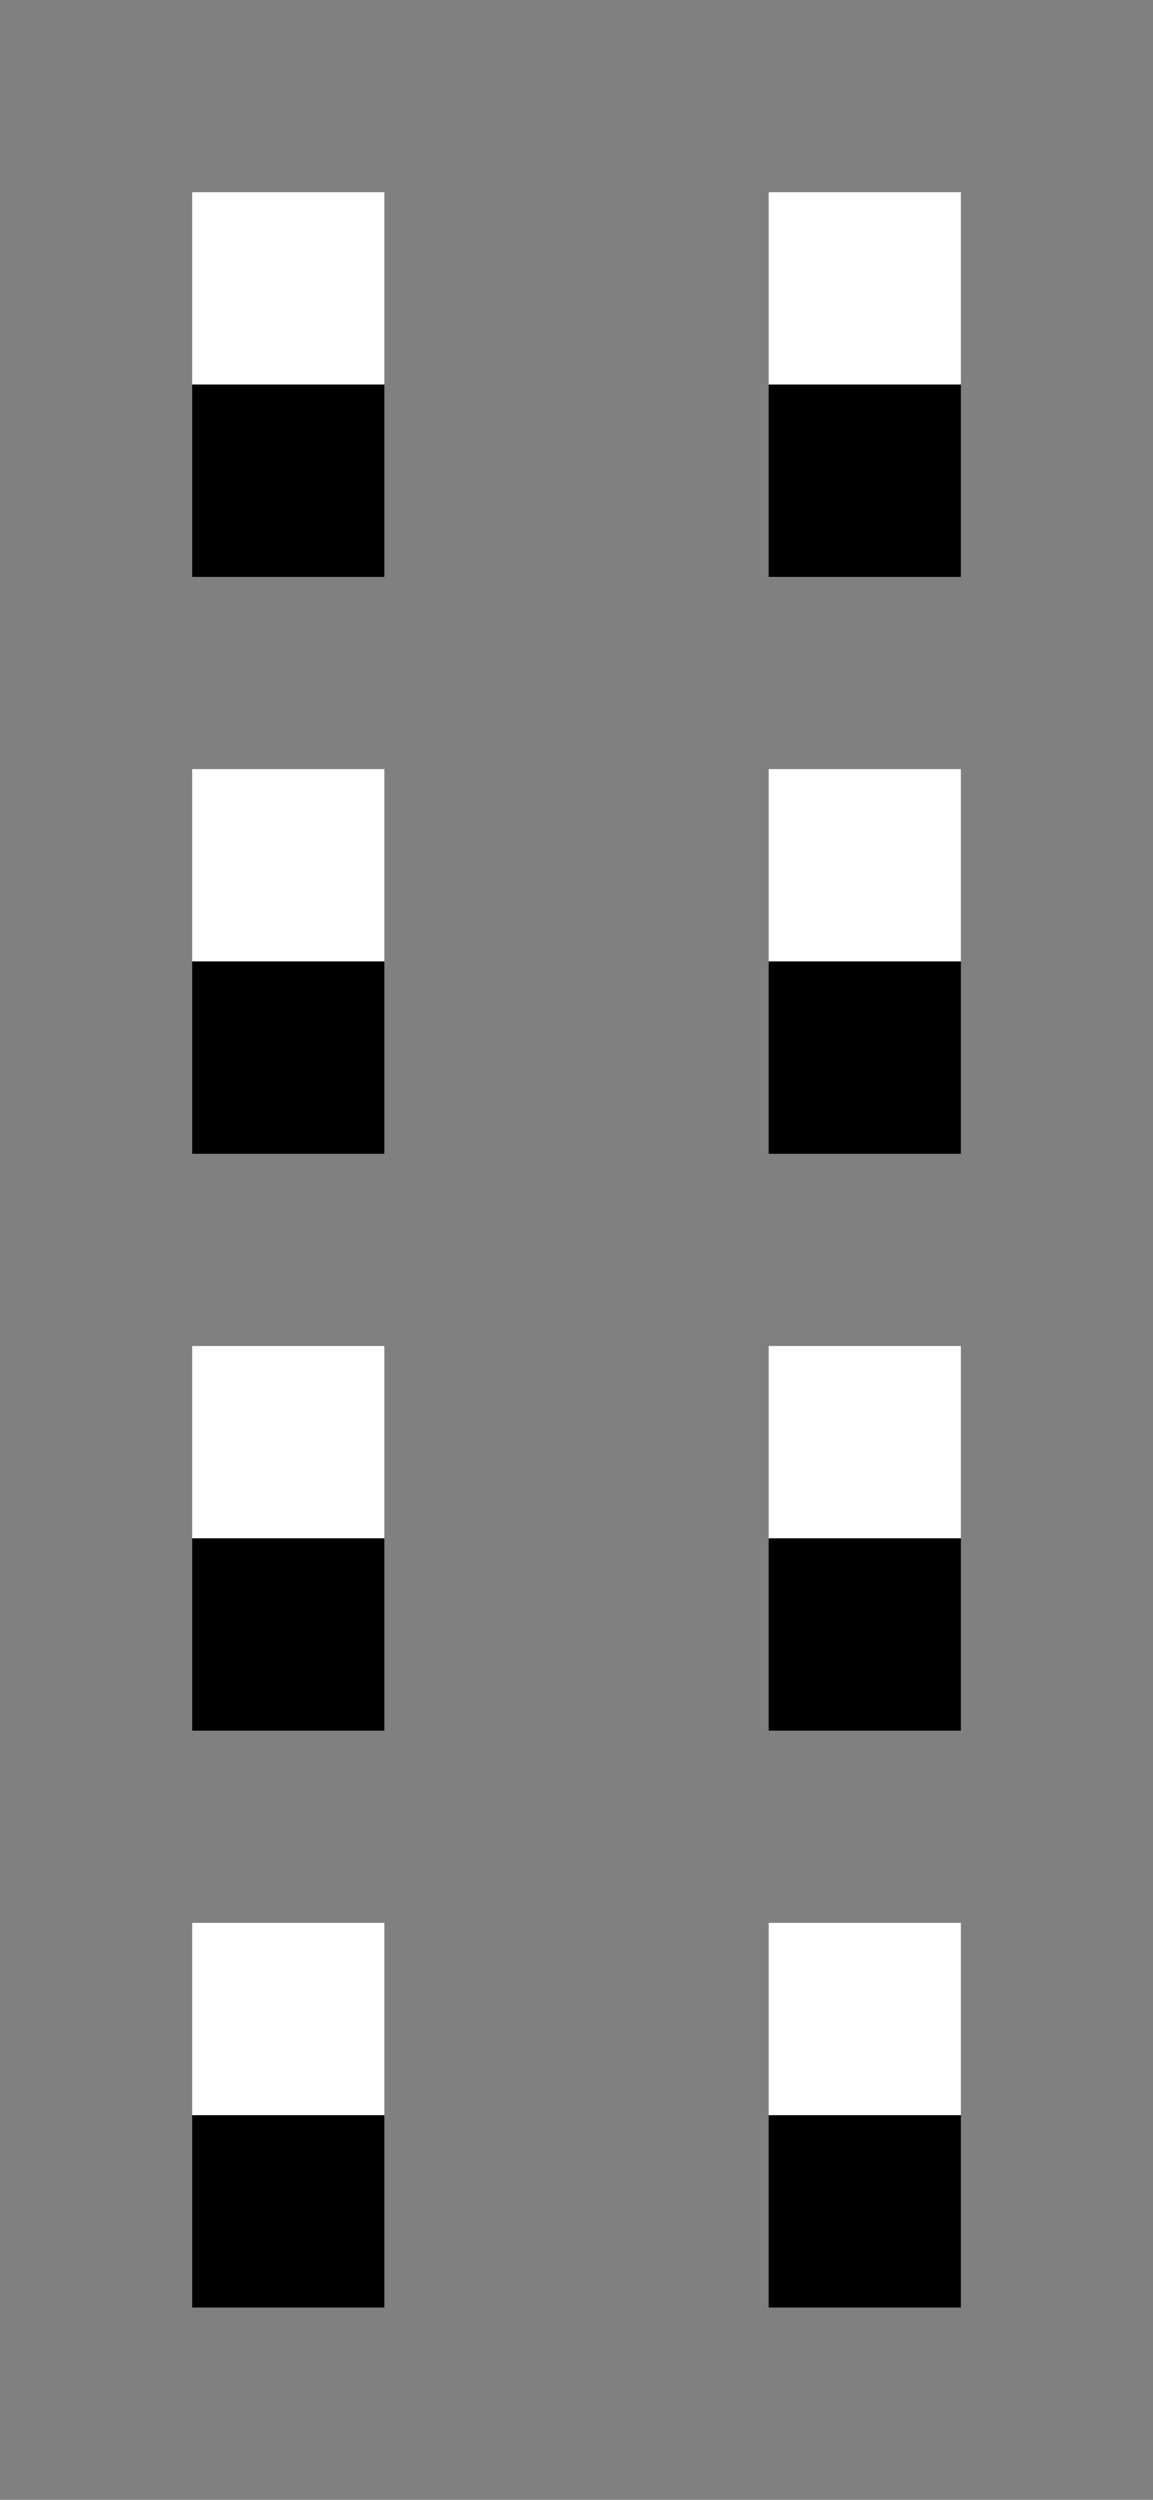 <?xml version="1.0" encoding="UTF-8" standalone="no"?>
<svg
   id="svg2"
   height="1300"
   viewBox="0 0 600 1300"
   width="600"
   version="1.1"
   sodipodi:docname="grip_v.svg"
   inkscape:version="1.4.2 (ebf0e940d0, 2025-05-08)"
   xmlns:inkscape="http://www.inkscape.org/namespaces/inkscape"
   xmlns:sodipodi="http://sodipodi.sourceforge.net/DTD/sodipodi-0.dtd"
   xmlns="http://www.w3.org/2000/svg"
   xmlns:svg="http://www.w3.org/2000/svg">
  <rect x="0" y="0" width="600" height="1300" fill="#808080" stroke="none"/>
  <defs
     id="defs1" />
  <sodipodi:namedview
     pagecolor="#303030"
     showgrid="true"
     id="namedview1"
     bordercolor="#eeeeee"
     borderopacity="1"
     inkscape:showpageshadow="0"
     inkscape:pageopacity="0"
     inkscape:pagecheckerboard="0"
     inkscape:deskcolor="#505050"
     inkscape:zoom="0.68707209"
     inkscape:cx="168.83236"
     inkscape:cy="748.10199"
     inkscape:window-width="2560"
     inkscape:window-height="1368"
     inkscape:window-x="0"
     inkscape:window-y="0"
     inkscape:window-maximized="1"
     inkscape:current-layer="g1">
    <inkscape:grid
       id="grid5"
       units="px"
       spacingx="100"
       spacingy="100"
       color="#4772b3"
       opacity="0.2"
       visible="true"
       originx="0"
       originy="0" />
  </sodipodi:namedview>
  <g
     id="g1"
     transform="rotate(90,300.034,299.978)">
    <path
       id="path2"
       d="m 353,628 h 1 v 1 h -1 z m -3,0 h 1 v 1 h -1 z m -3,0 h 1 v 1 h -1 z m -3,0 h 1 v 1 h -1 z m 9,-3 h 1 v 1 h -1 z m -3,0 h 1 v 1 h -1 z m -3,0 h 1 v 1 h -1 z m -3,0 h 1 v 1 h -1 z"
       fill="#ffffff"
       transform="matrix(100,0,0,100,-34299.988,-62400)" />
    <path
       id="path1"
       d="m 1100.056,400 h 100 v 100 h -100 z m -300,0 h 100 v 100 h -100 z m -300,0 h 100 v 100 h -100 z m -300,0 h 100 v 100 h -100 z M 1100.056,100 h 100 v 100 h -100 z m -300,0 h 100 v 100 h -100 z m -300,0 h 100 v 100 h -100 z m -300,0 h 100 v 100 h -100 z"
       fill="#ffffff"
       style="fill:#000000;stroke-width:100" />
  </g>
</svg>
